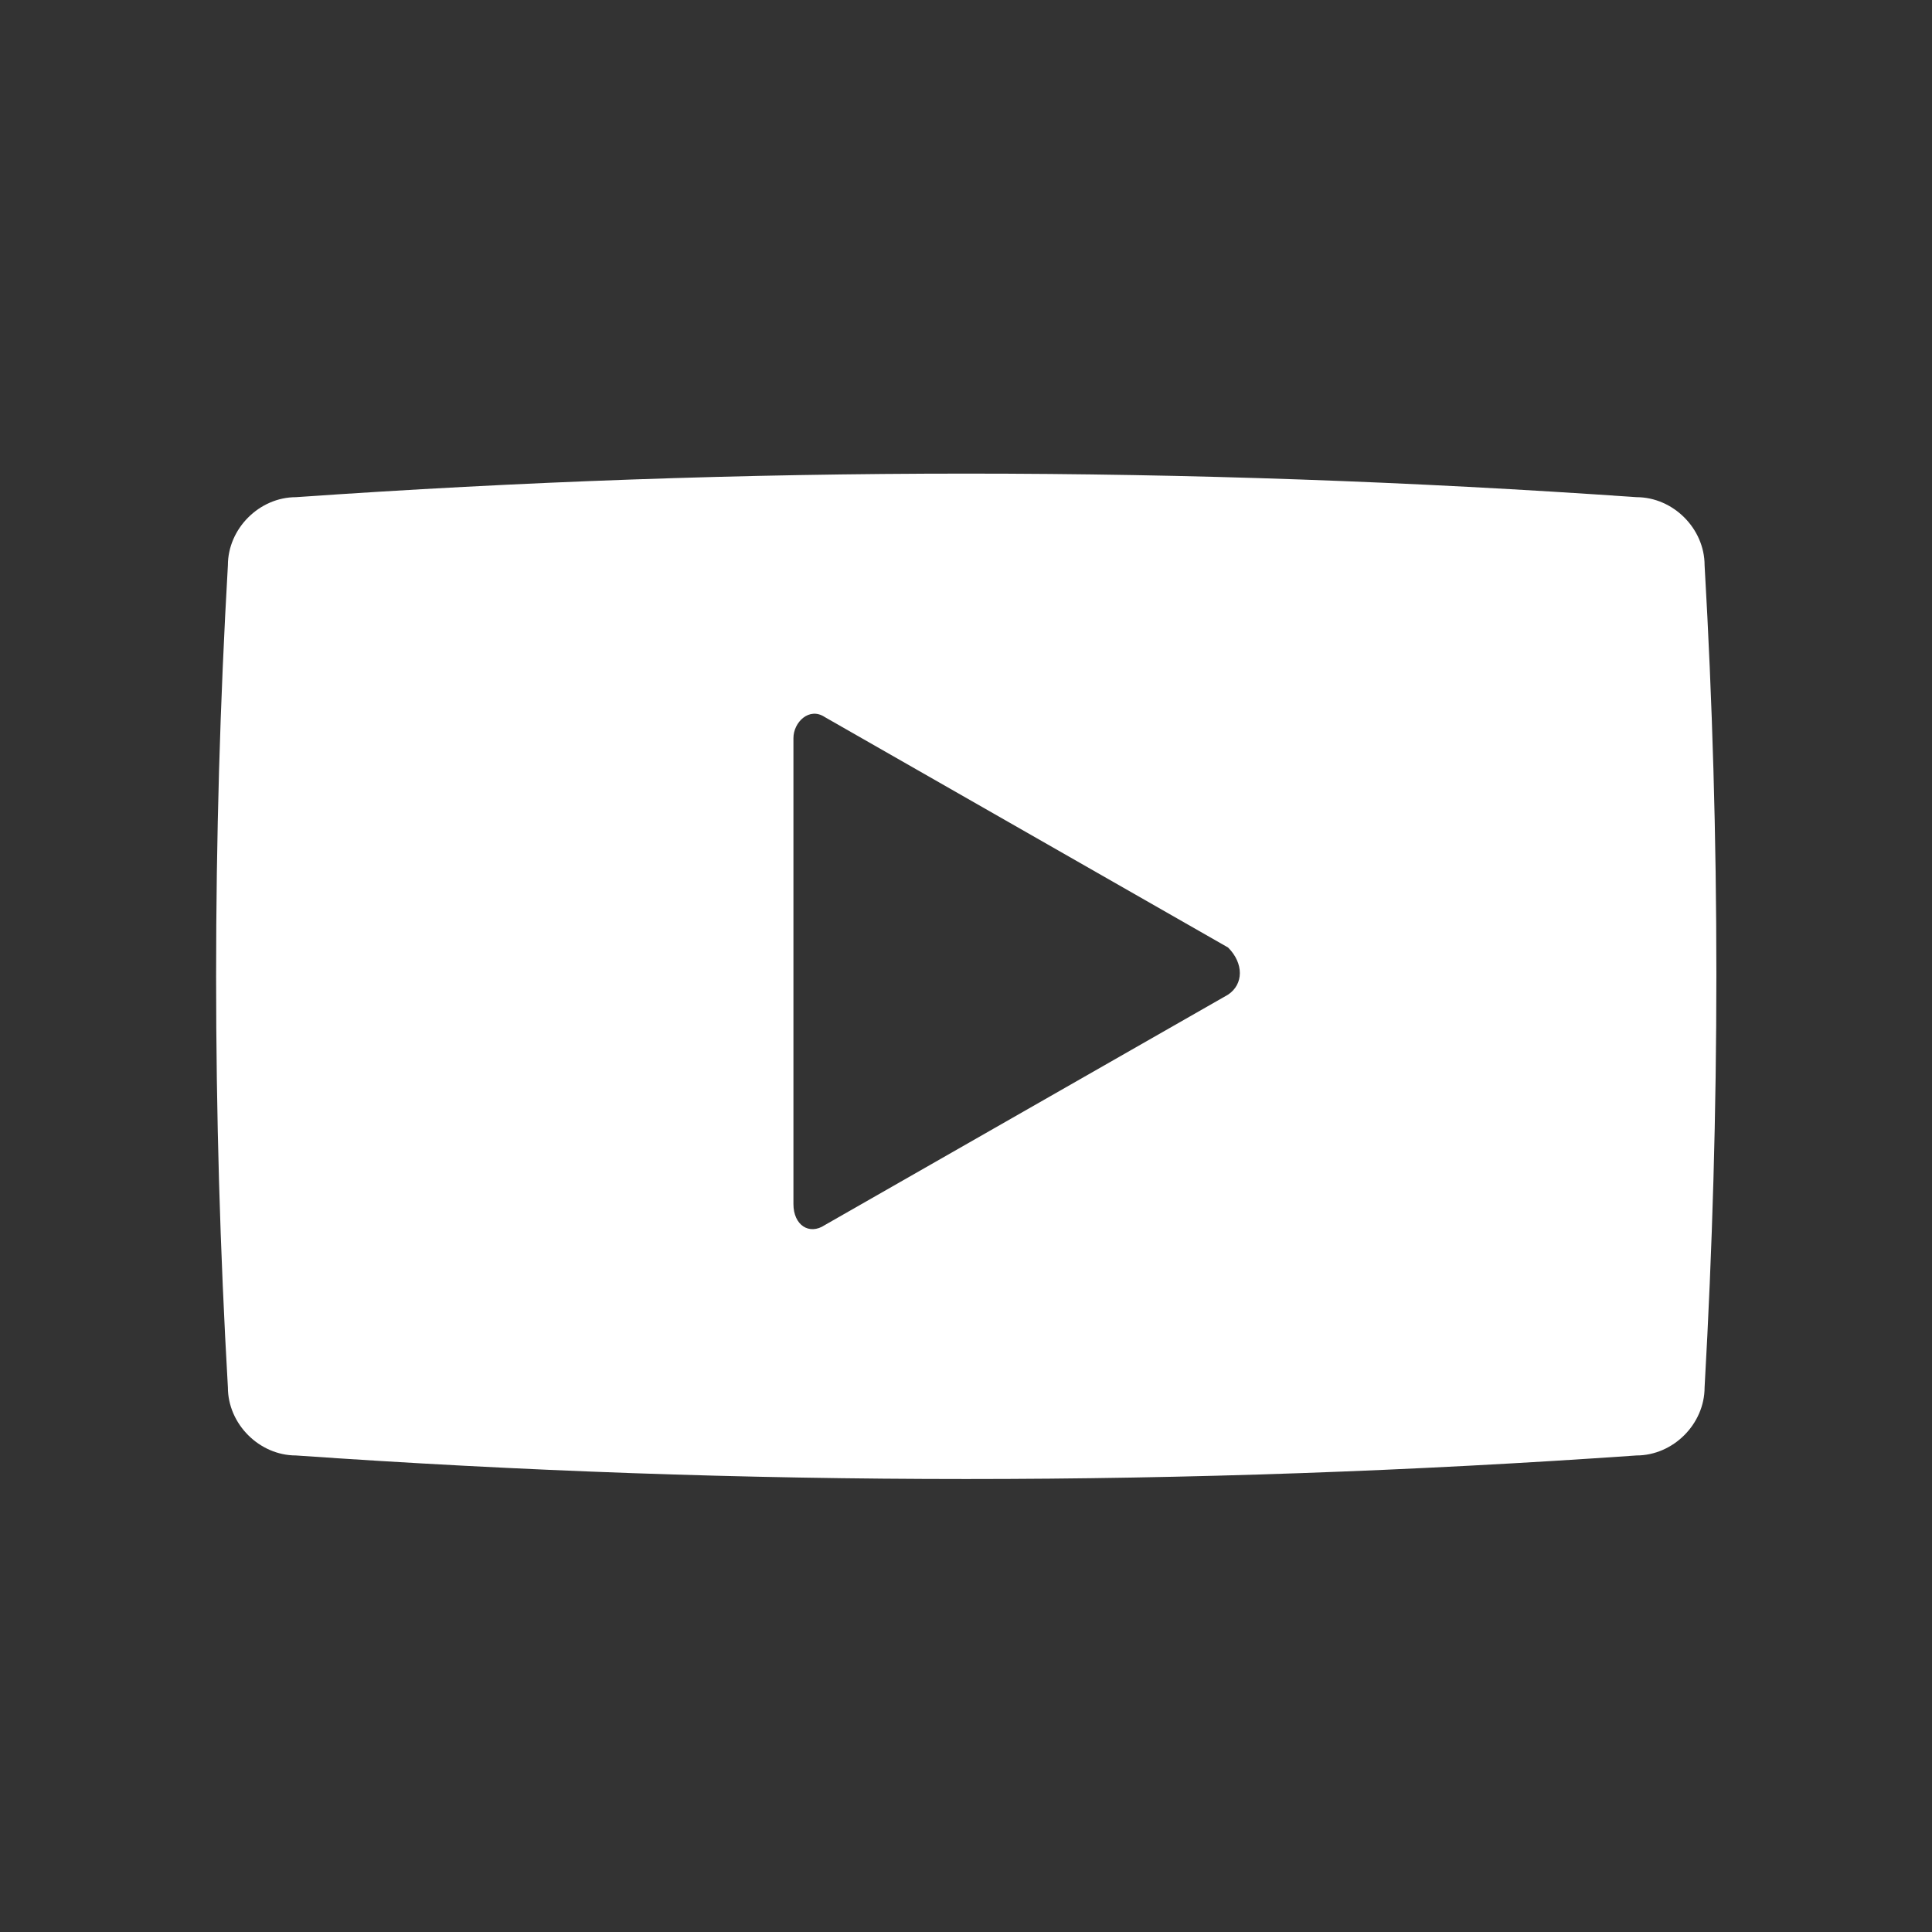 <?xml version="1.0" encoding="UTF-8" standalone="no"?>
<!DOCTYPE svg PUBLIC "-//W3C//DTD SVG 1.1//EN" "http://www.w3.org/Graphics/SVG/1.1/DTD/svg11.dtd">
<svg width="100%" height="100%" viewBox="0 0 48 48" version="1.1" xmlns="http://www.w3.org/2000/svg" xmlns:xlink="http://www.w3.org/1999/xlink" xml:space="preserve" xmlns:serif="http://www.serif.com/" style="fill-rule:evenodd;clip-rule:evenodd;stroke-linejoin:round;stroke-miterlimit:2;">
    <rect x="0" y="0" width="48" height="48" fill="#333333" stroke="none"/>
    <g transform="matrix(1.301,0,0,1.301,-7.218,-7.293)">
        <path d="M38.1,16.4C38.1,15.7 37.5,15.1 36.8,15.1C28.2,14.5 19.8,14.5 11.2,15.1C10.5,15.1 9.9,15.7 9.9,16.4C9.6,21.6 9.6,26.9 9.9,32.1C9.9,32.8 10.5,33.4 11.2,33.4C19.8,34 28.2,34 36.8,33.4C37.5,33.4 38.1,32.8 38.1,32.1C38.4,26.8 38.4,21.6 38.1,16.4ZM29,24.6L21.3,29C21,29.2 20.7,29 20.7,28.6L20.7,19.7C20.7,19.4 21,19.1 21.3,19.3L29,23.7C29.3,24 29.3,24.4 29,24.6Z" style="fill:white;fill-rule:nonzero;"/>
    </g>
</svg>
